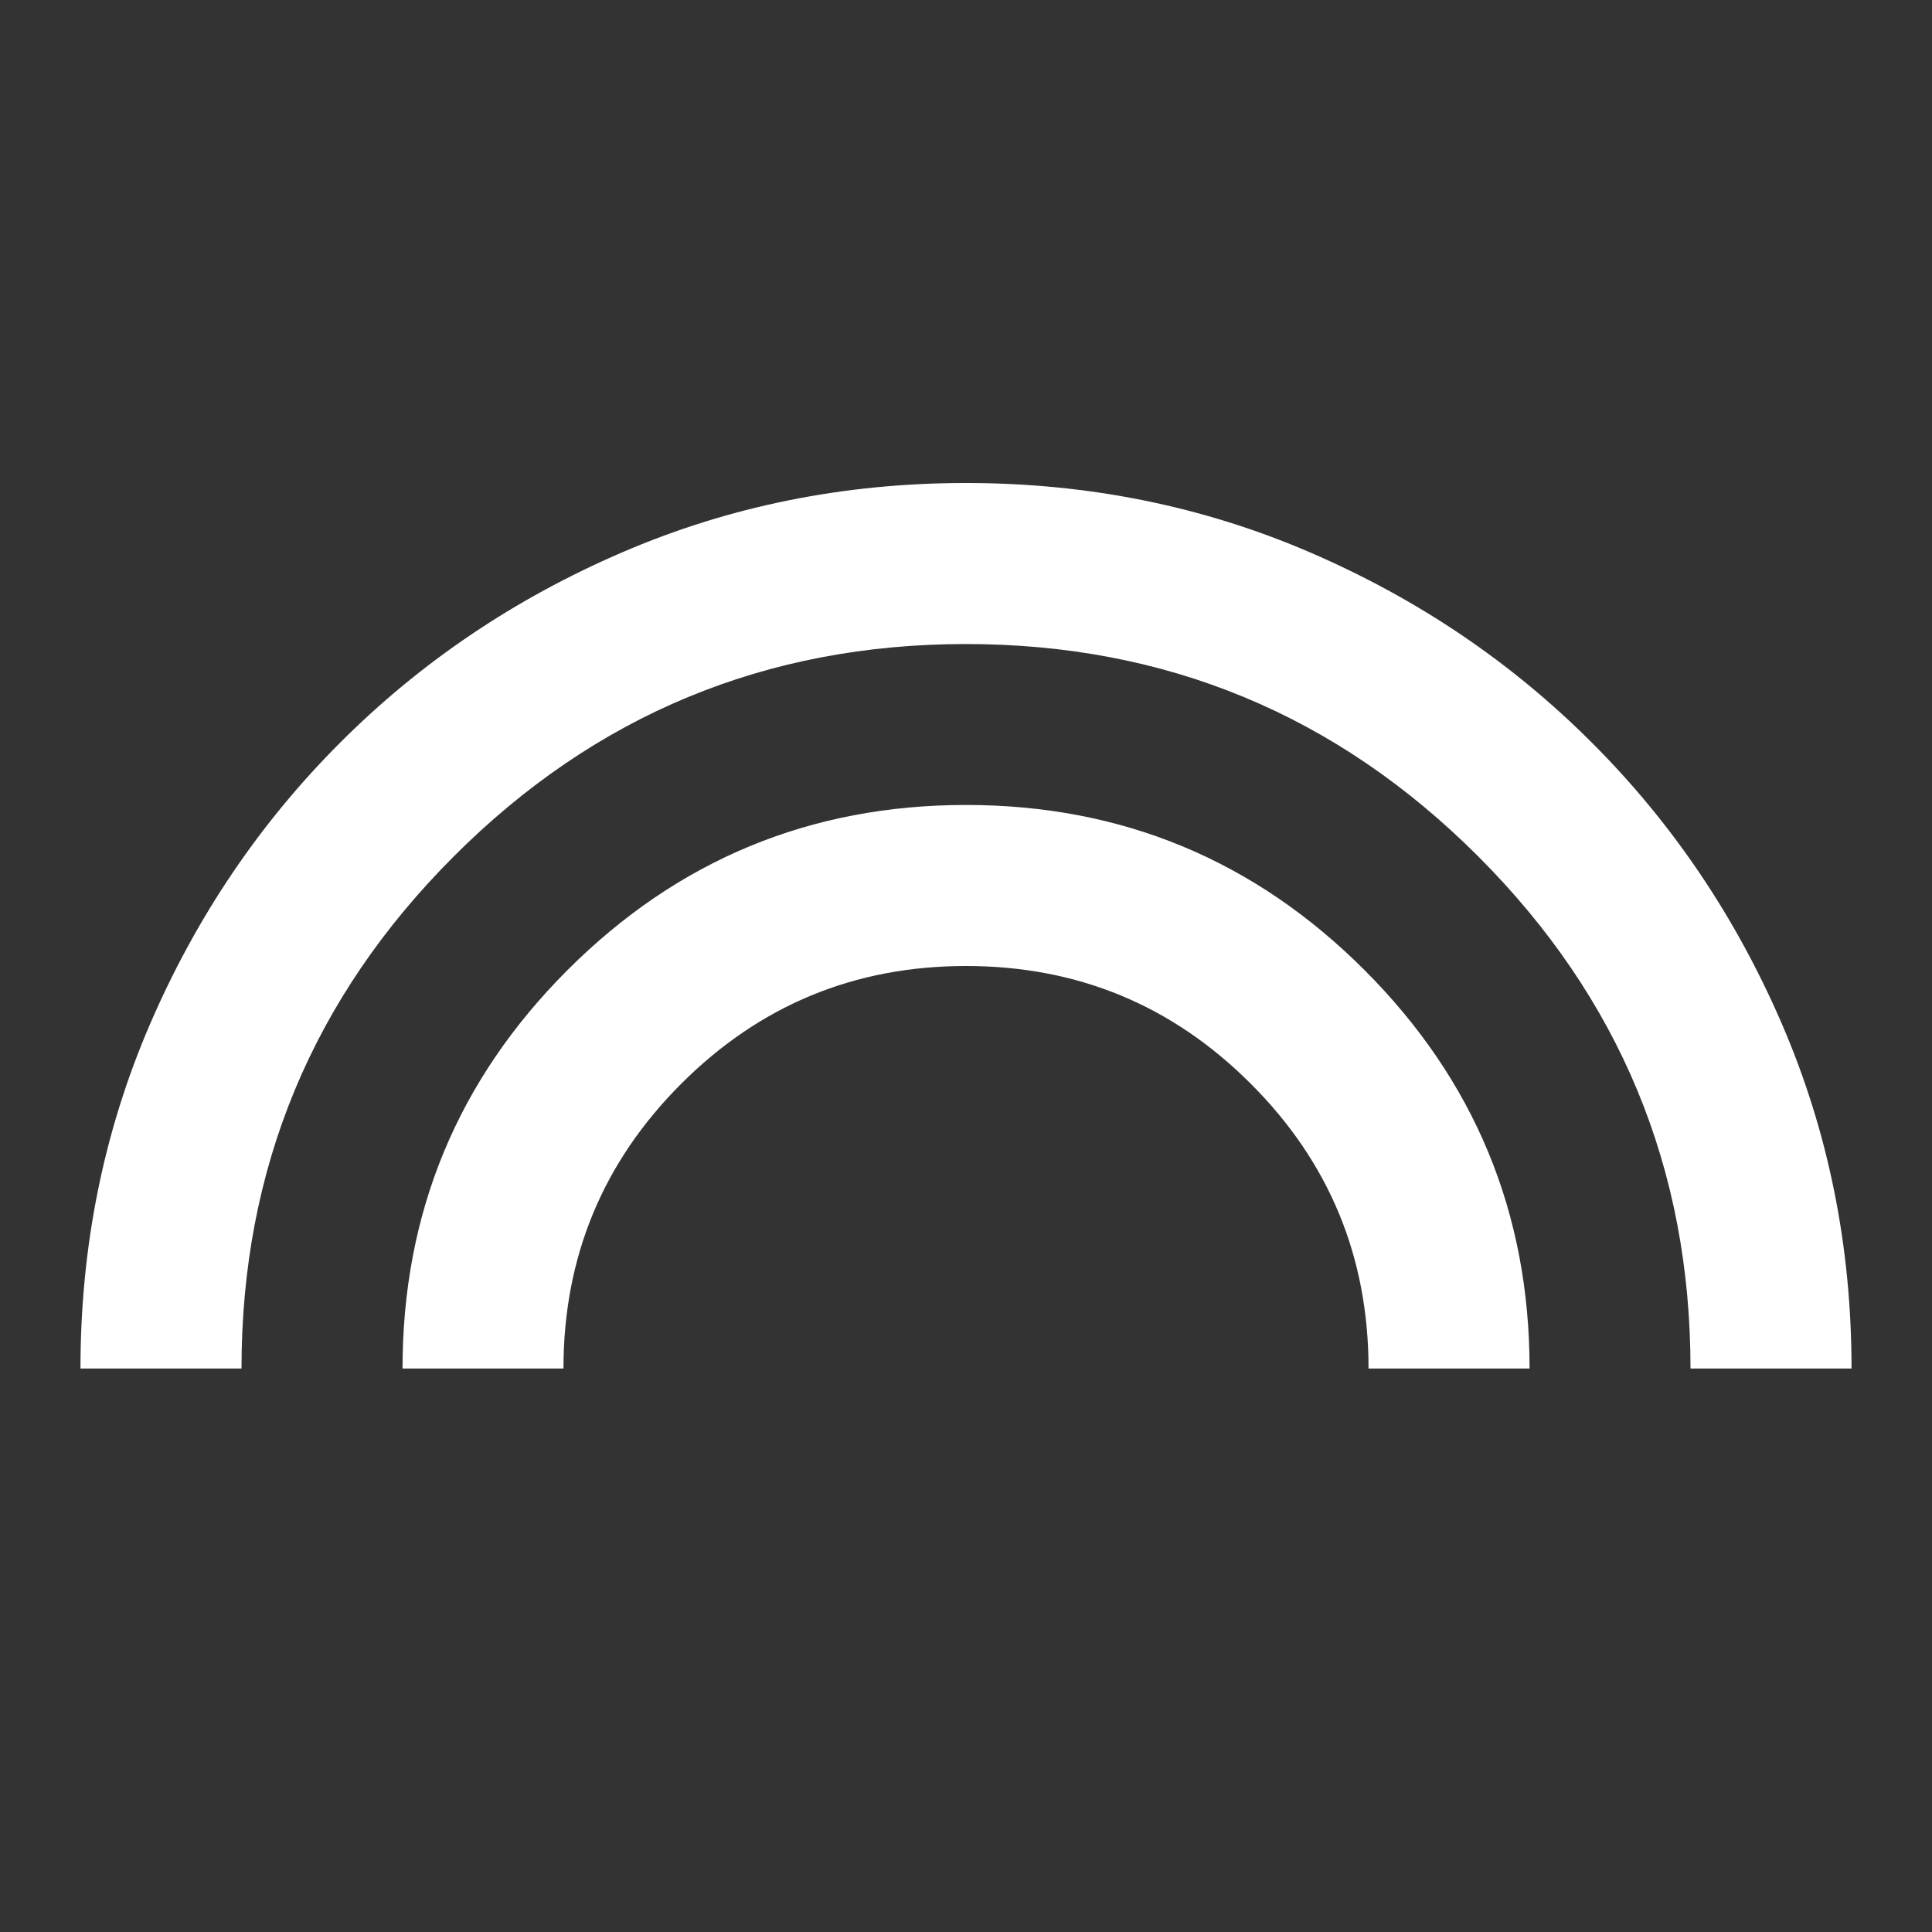 <svg width="20" height="20" viewBox="0 0 20 20" fill="none" xmlns="http://www.w3.org/2000/svg">
<rect x="0" y="0" width="20" height="20" fill="#333333" stroke="none"/>
<path d="M0.833 14.167C0.833 12.903 1.073 11.715 1.552 10.604C2.031 9.493 2.688 8.521 3.521 7.688C4.354 6.854 5.327 6.198 6.438 5.719C7.549 5.24 8.736 5 10 5C11.264 5 12.452 5.24 13.563 5.719C14.674 6.198 15.646 6.854 16.479 7.688C17.313 8.521 17.969 9.493 18.448 10.604C18.927 11.715 19.167 12.903 19.167 14.167H17.5C17.5 12.097 16.767 10.33 15.302 8.865C13.837 7.399 12.07 6.667 10 6.667C7.931 6.667 6.163 7.399 4.698 8.865C3.233 10.33 2.5 12.097 2.5 14.167H0.833ZM4.167 14.167C4.167 12.556 4.736 11.181 5.875 10.042C7.014 8.903 8.389 8.333 10 8.333C11.611 8.333 12.986 8.903 14.125 10.042C15.264 11.181 15.834 12.556 15.834 14.167H14.167C14.167 13.014 13.761 12.031 12.948 11.219C12.136 10.406 11.153 10 10 10C8.847 10 7.865 10.406 7.052 11.219C6.24 12.031 5.833 13.014 5.833 14.167H4.167Z" fill="white"/>
</svg>
